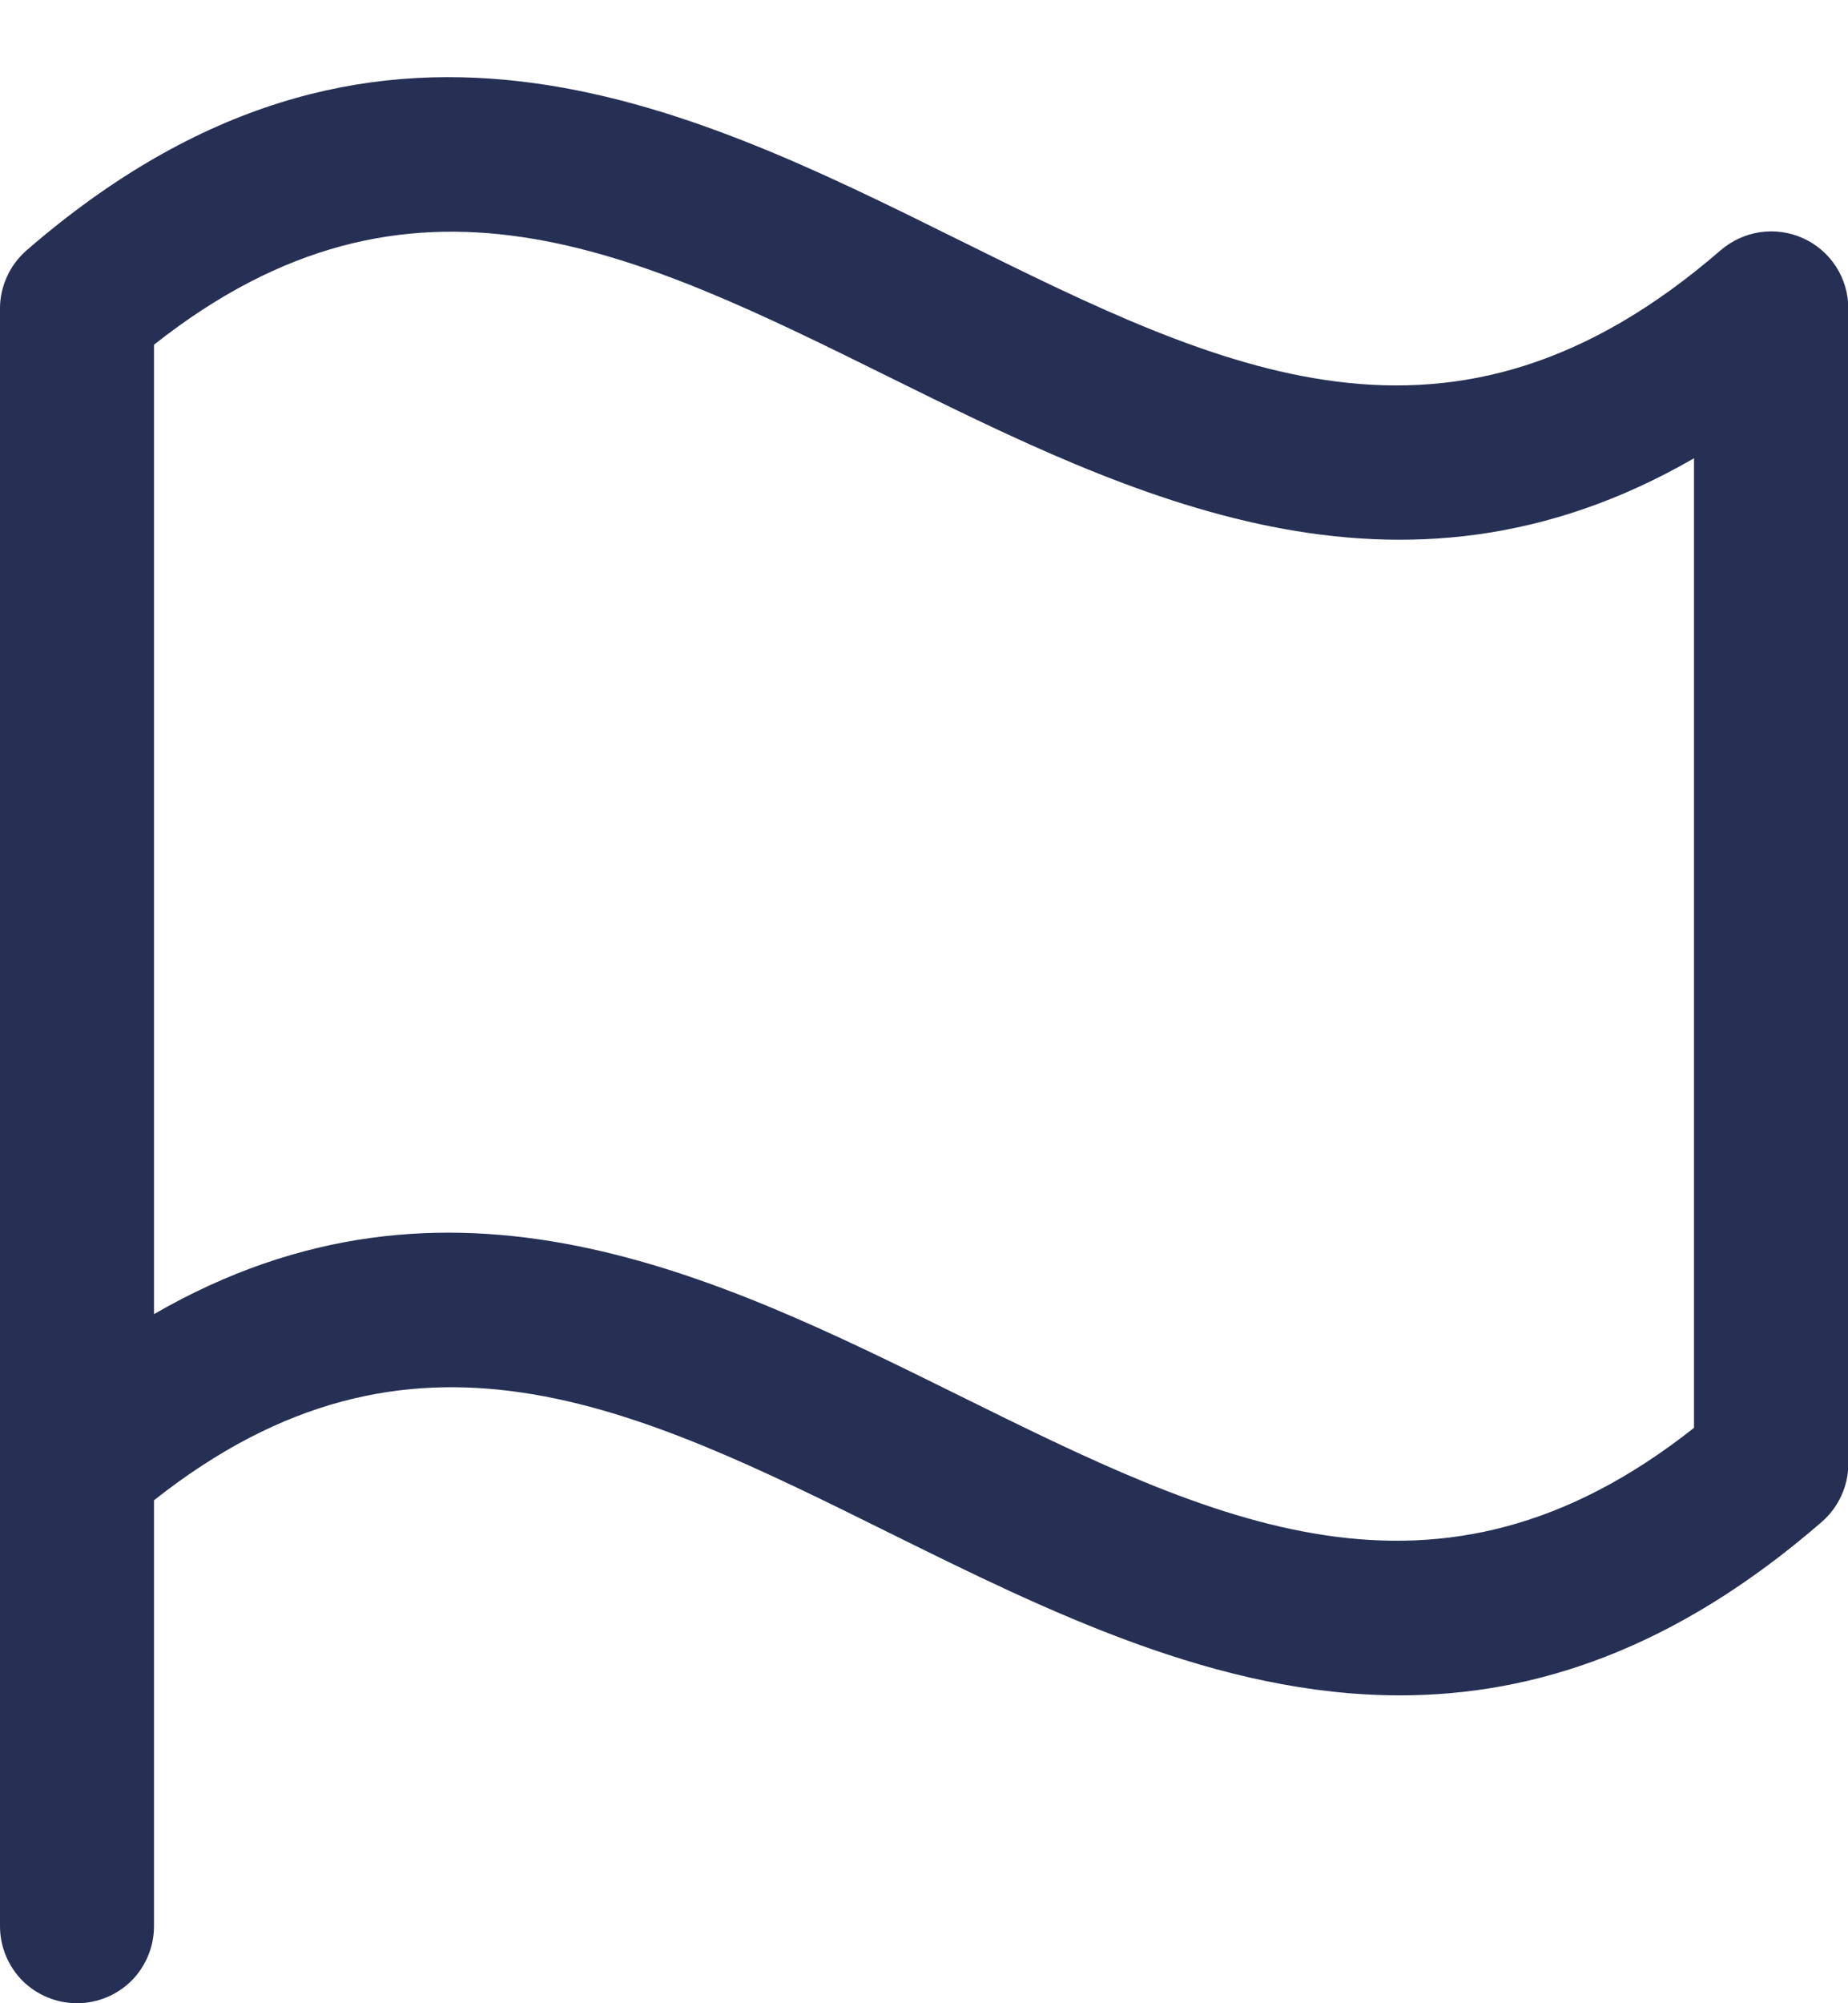 <svg width="12" height="13" viewBox="0 0 12 13" fill="none" xmlns="http://www.w3.org/2000/svg">
<path d="M0.172 1.625C0.119 1.672 0.075 1.729 0.046 1.794C0.016 1.859 0 1.929 0 2V12.5C0 12.633 0.053 12.76 0.146 12.854C0.24 12.947 0.367 13 0.5 13C0.633 13 0.76 12.947 0.854 12.854C0.947 12.76 1 12.633 1 12.5V9.736C2.674 8.413 4.117 9.126 5.778 9.949C6.803 10.456 7.907 11.002 9.091 11.002C9.961 11.002 10.874 10.705 11.829 9.877C11.883 9.83 11.926 9.773 11.956 9.708C11.986 9.643 12.002 9.573 12.002 9.502V2C12.002 1.904 11.974 1.81 11.922 1.73C11.87 1.649 11.795 1.585 11.708 1.546C11.62 1.506 11.523 1.493 11.428 1.507C11.334 1.521 11.245 1.562 11.172 1.625C9.422 3.139 7.94 2.406 6.222 1.555C4.442 0.673 2.424 -0.326 0.172 1.625ZM11 9.266C9.326 10.588 7.883 9.874 6.222 9.053C4.659 8.281 2.921 7.419 1 8.528V2.237C2.674 0.914 4.117 1.628 5.778 2.449C7.341 3.221 9.079 4.083 11 2.974V9.266Z" fill="#263054"/>
</svg>
